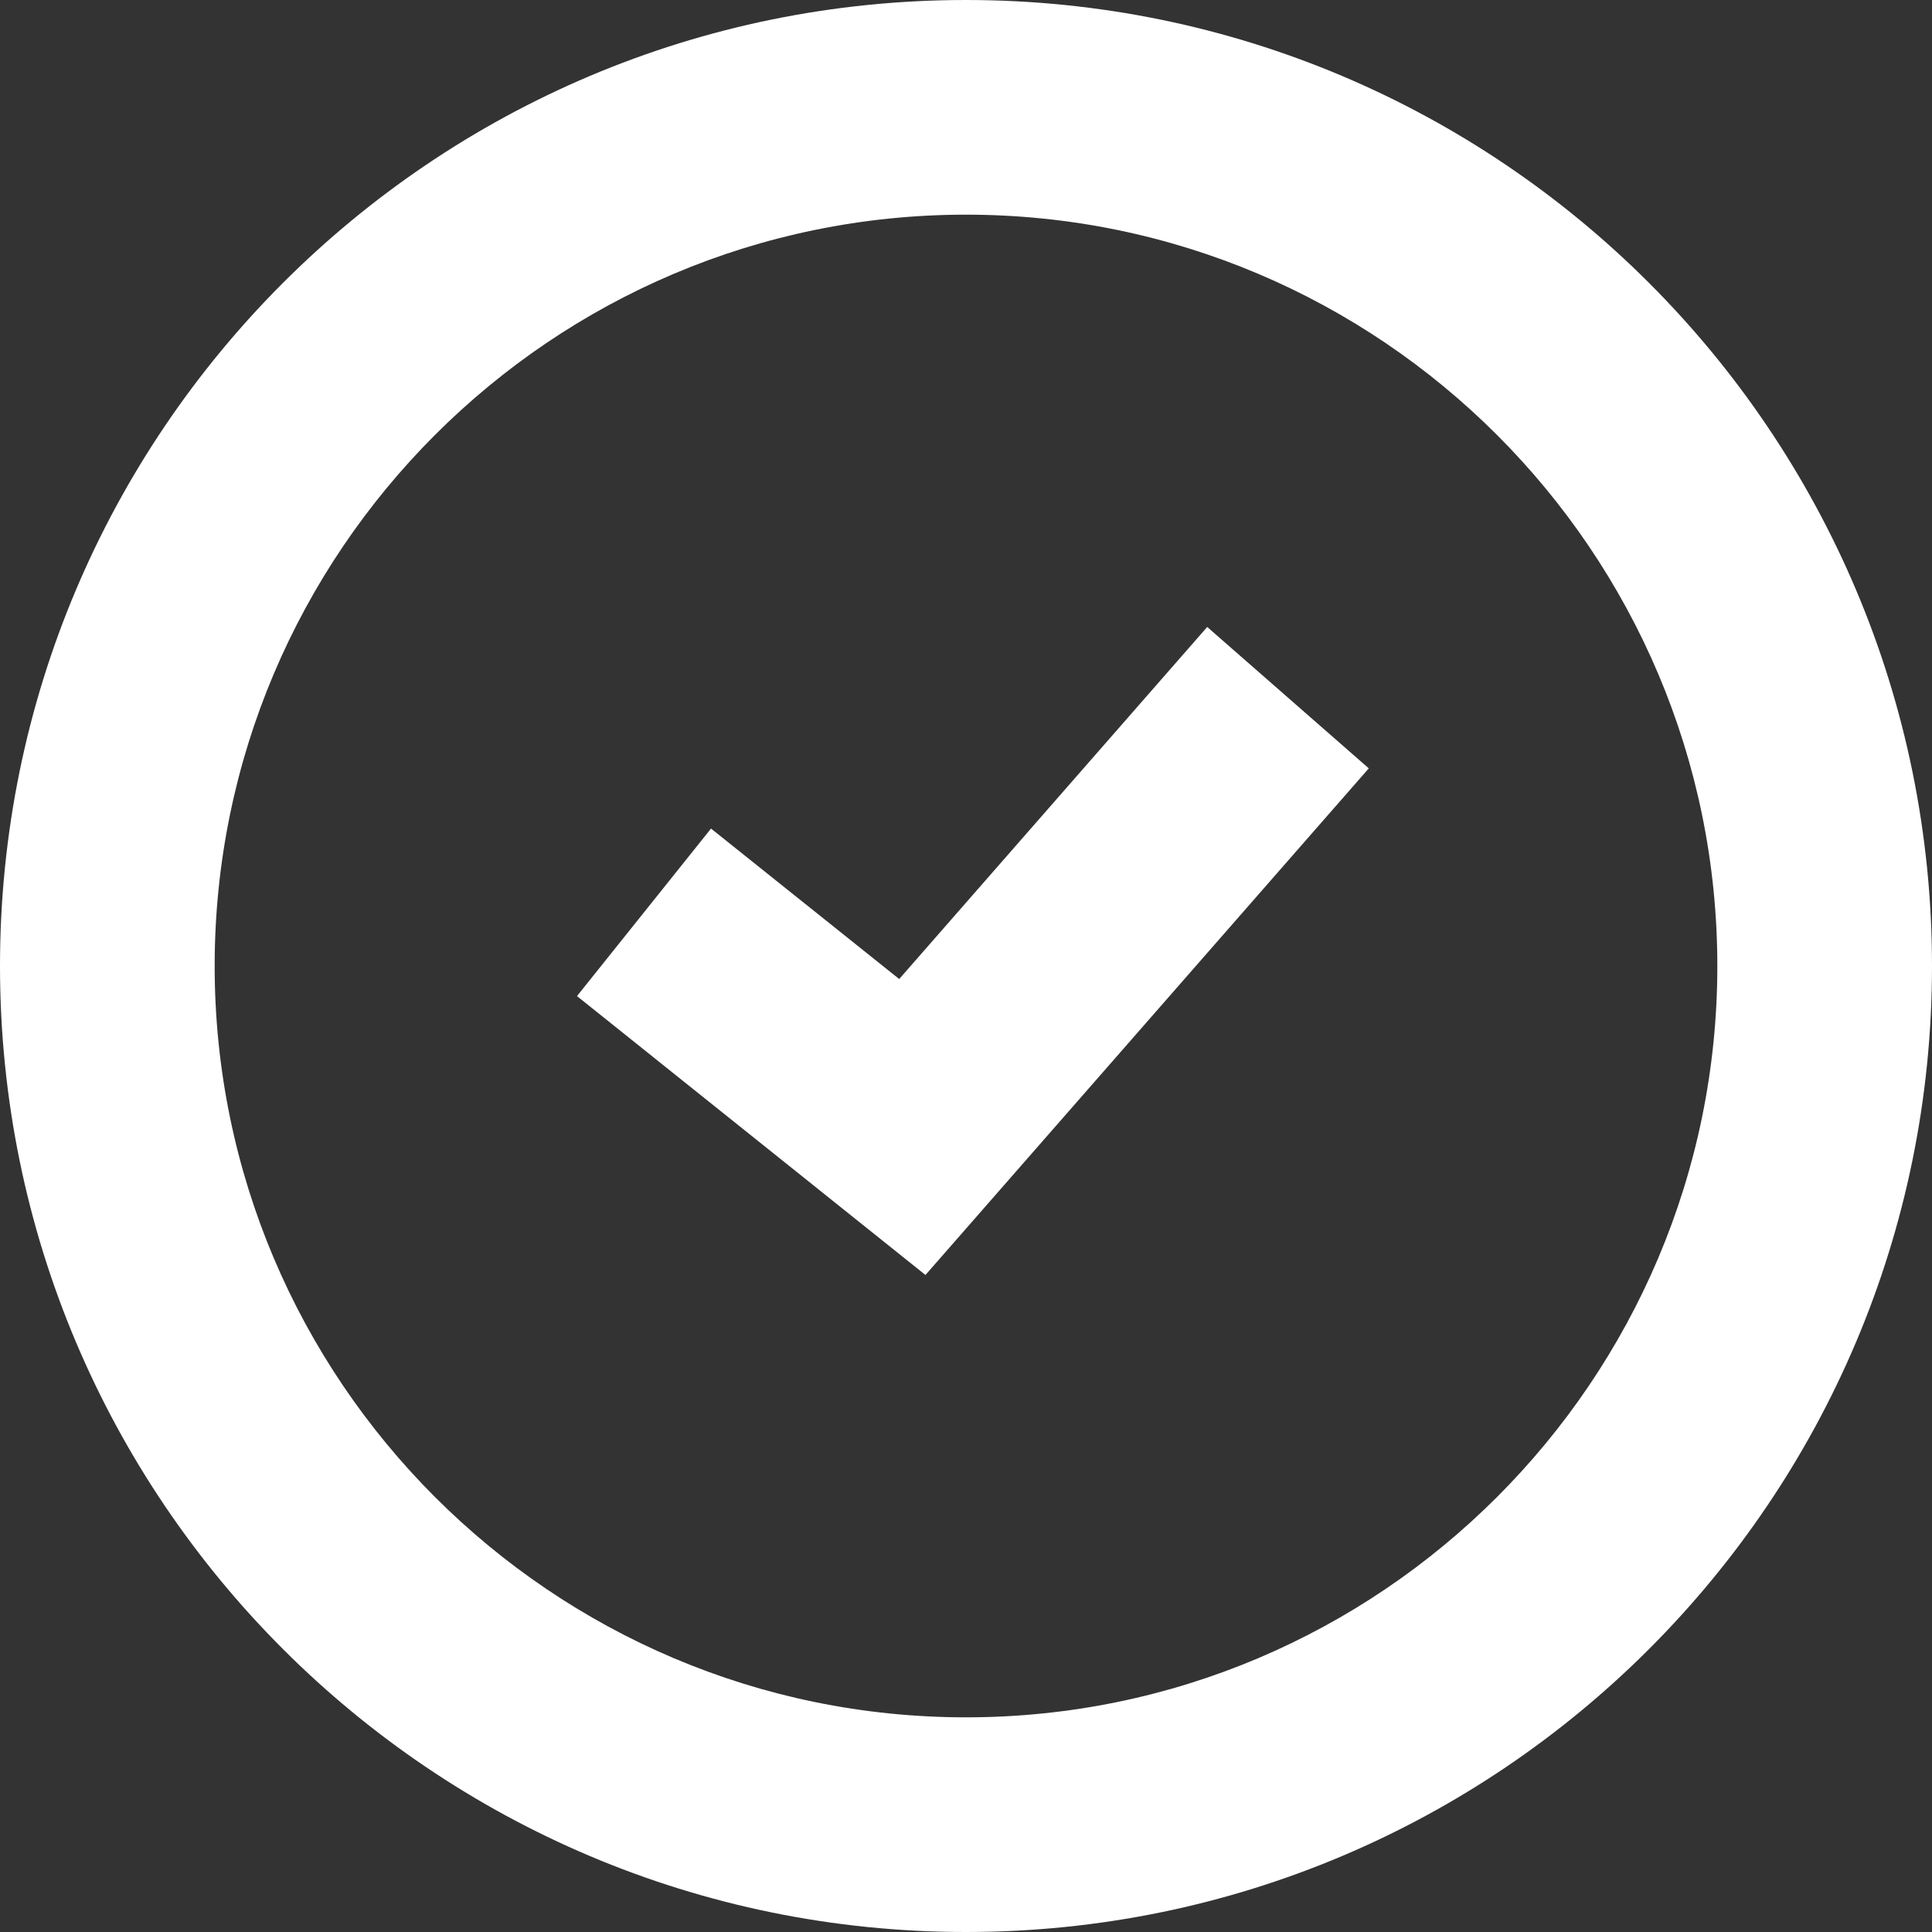 <svg width="54px" height="54px" viewBox="0 0 54 54" version="1.1" xmlns="http://www.w3.org/2000/svg" xmlns:xlink="http://www.w3.org/1999/xlink" xmlns:sketch="http://www.bohemiancoding.com/sketch/ns">
    <rect x="0" y="0" width="54" height="54" fill="#333333" stroke="none"/>
    <!-- Generator: Sketch 3.3.2 (12043) - http://www.bohemiancoding.com/sketch -->
    <title>Imported Layers Copy</title>
    <desc>Created with Sketch.</desc>
    <defs></defs>
    <g id="Page-1" stroke="none" stroke-width="1" fill="none" fill-rule="evenodd" sketch:type="MSPage">
        <g id="Ideas" sketch:type="MSArtboardGroup" transform="translate(-969, -128)" fill="#FFFFFF">
            <g id="Head" sketch:type="MSLayerGroup">
                <g id="Imported-Layers-Copy" transform="translate(969, 128)" sketch:type="MSShapeGroup">
                    <path d="M27,6 C38.58,6 48,15.42 48,27 C48,38.58 38.58,48 27,48 C15.42,48 6,38.58 6,27 C6,15.42 15.42,6 27,6 M27,0 C12.088,0 0,12.088 0,27 C0,41.911 12.088,54 27,54 C41.911,54 54,41.911 54,27 C54,12.088 41.911,0 27,0" id="Fill-1"></path>
                    <path d="M25.867,35.636 L16.127,27.841 L19.873,23.159 L25.133,27.364 L33.742,17.524 L38.258,21.476 L25.867,35.636" id="Fill-2"></path>
                </g>
            </g>
        </g>
    </g>
</svg>